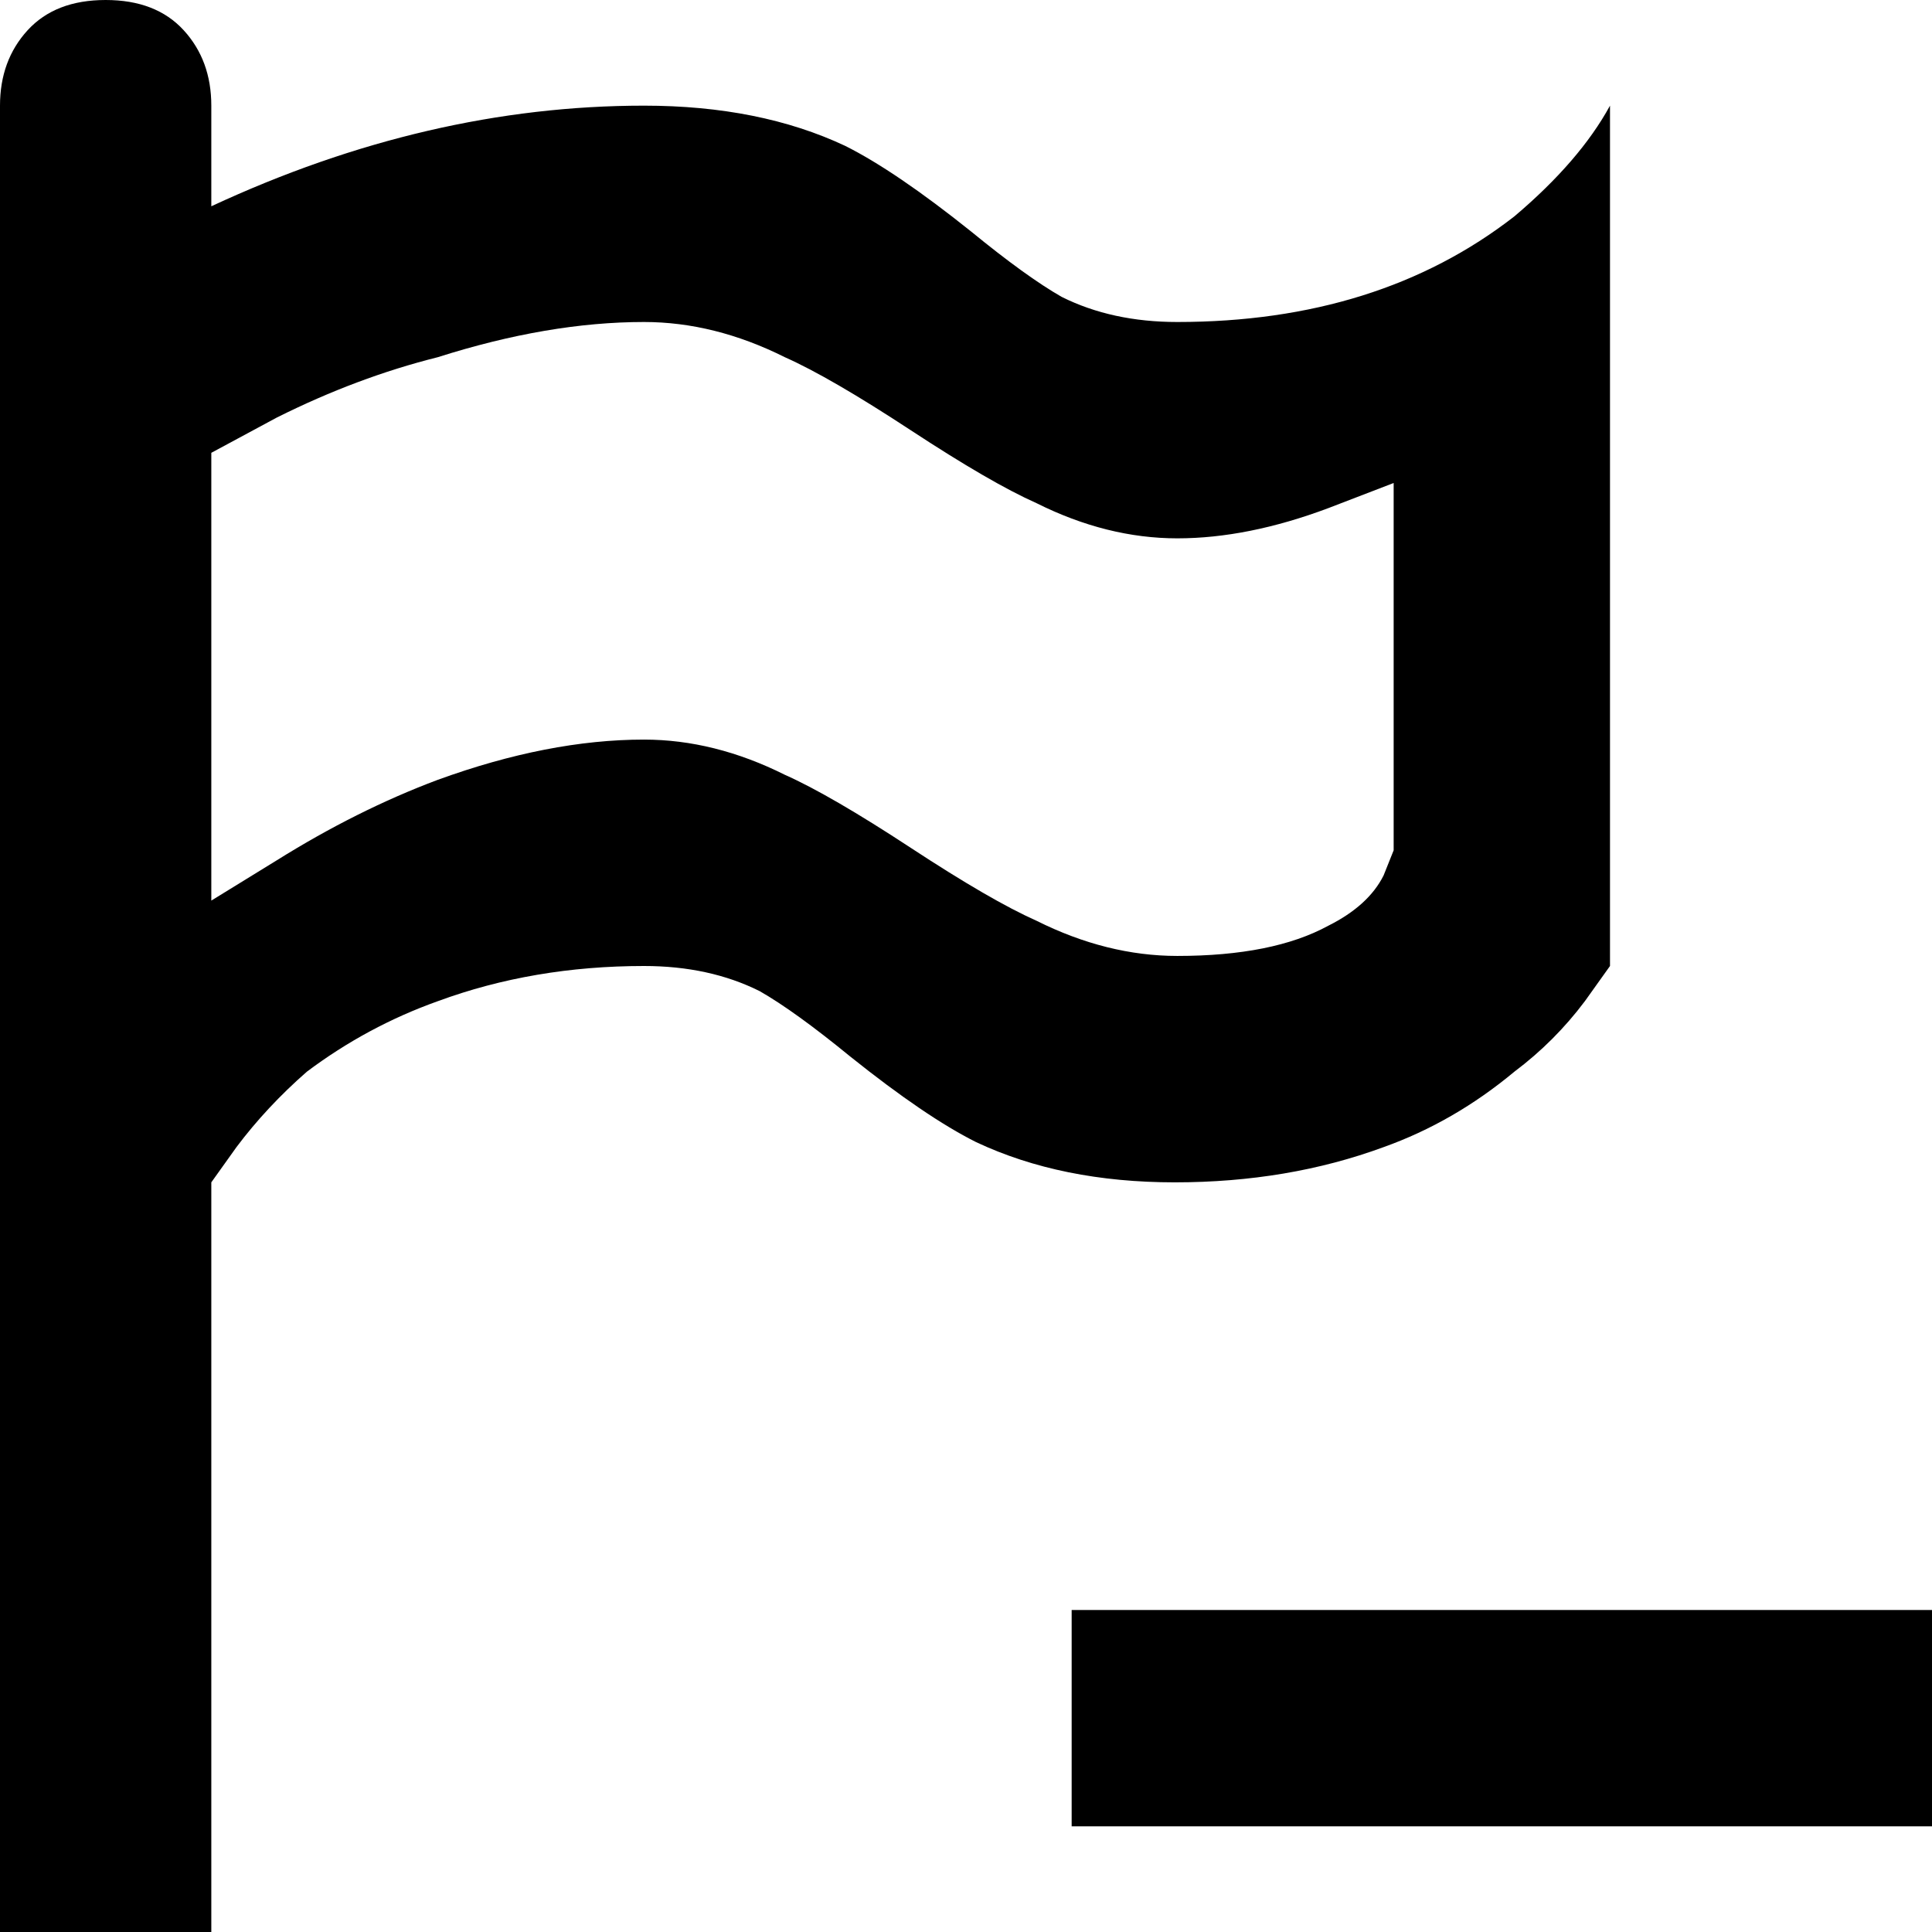 <svg xmlns="http://www.w3.org/2000/svg" viewBox="107 0 384 384">
      <g transform="scale(1 -1) translate(0 -384)">
        <path d="M128 384Q138 384 143.5 378.0Q149 372 149 363V343Q192 363 235 363Q258 363 275 355Q285 350 300 338Q311 329 318 325Q328 320 341 320Q381 320 408 341Q421 352 427 363V192L422 185Q416 177 408 171Q396 161 382 156Q363 149 340.5 149.0Q318 149 301 157Q291 162 276 174Q265 183 258 187Q248 192 235 192Q213 192 194 185Q180 180 168 171Q160 164 154 156L149 149V0H107V363Q107 372 112.5 378.0Q118 384 128 384ZM149 294V205L162 213Q178 223 194 229Q216 237 235 237Q249 237 263 230Q272 226 288.0 215.5Q304 205 313 201Q327 194 341 194Q360 194 371 200Q379 204 382 210L384 215V288L371 283Q355 277 341.0 277.0Q327 277 313 284Q304 288 288.0 298.5Q272 309 263 313Q249 320 235 320Q216 320 194 313Q178 309 162 301ZM320 64V21H491V64Z" />
      </g>
    </svg>